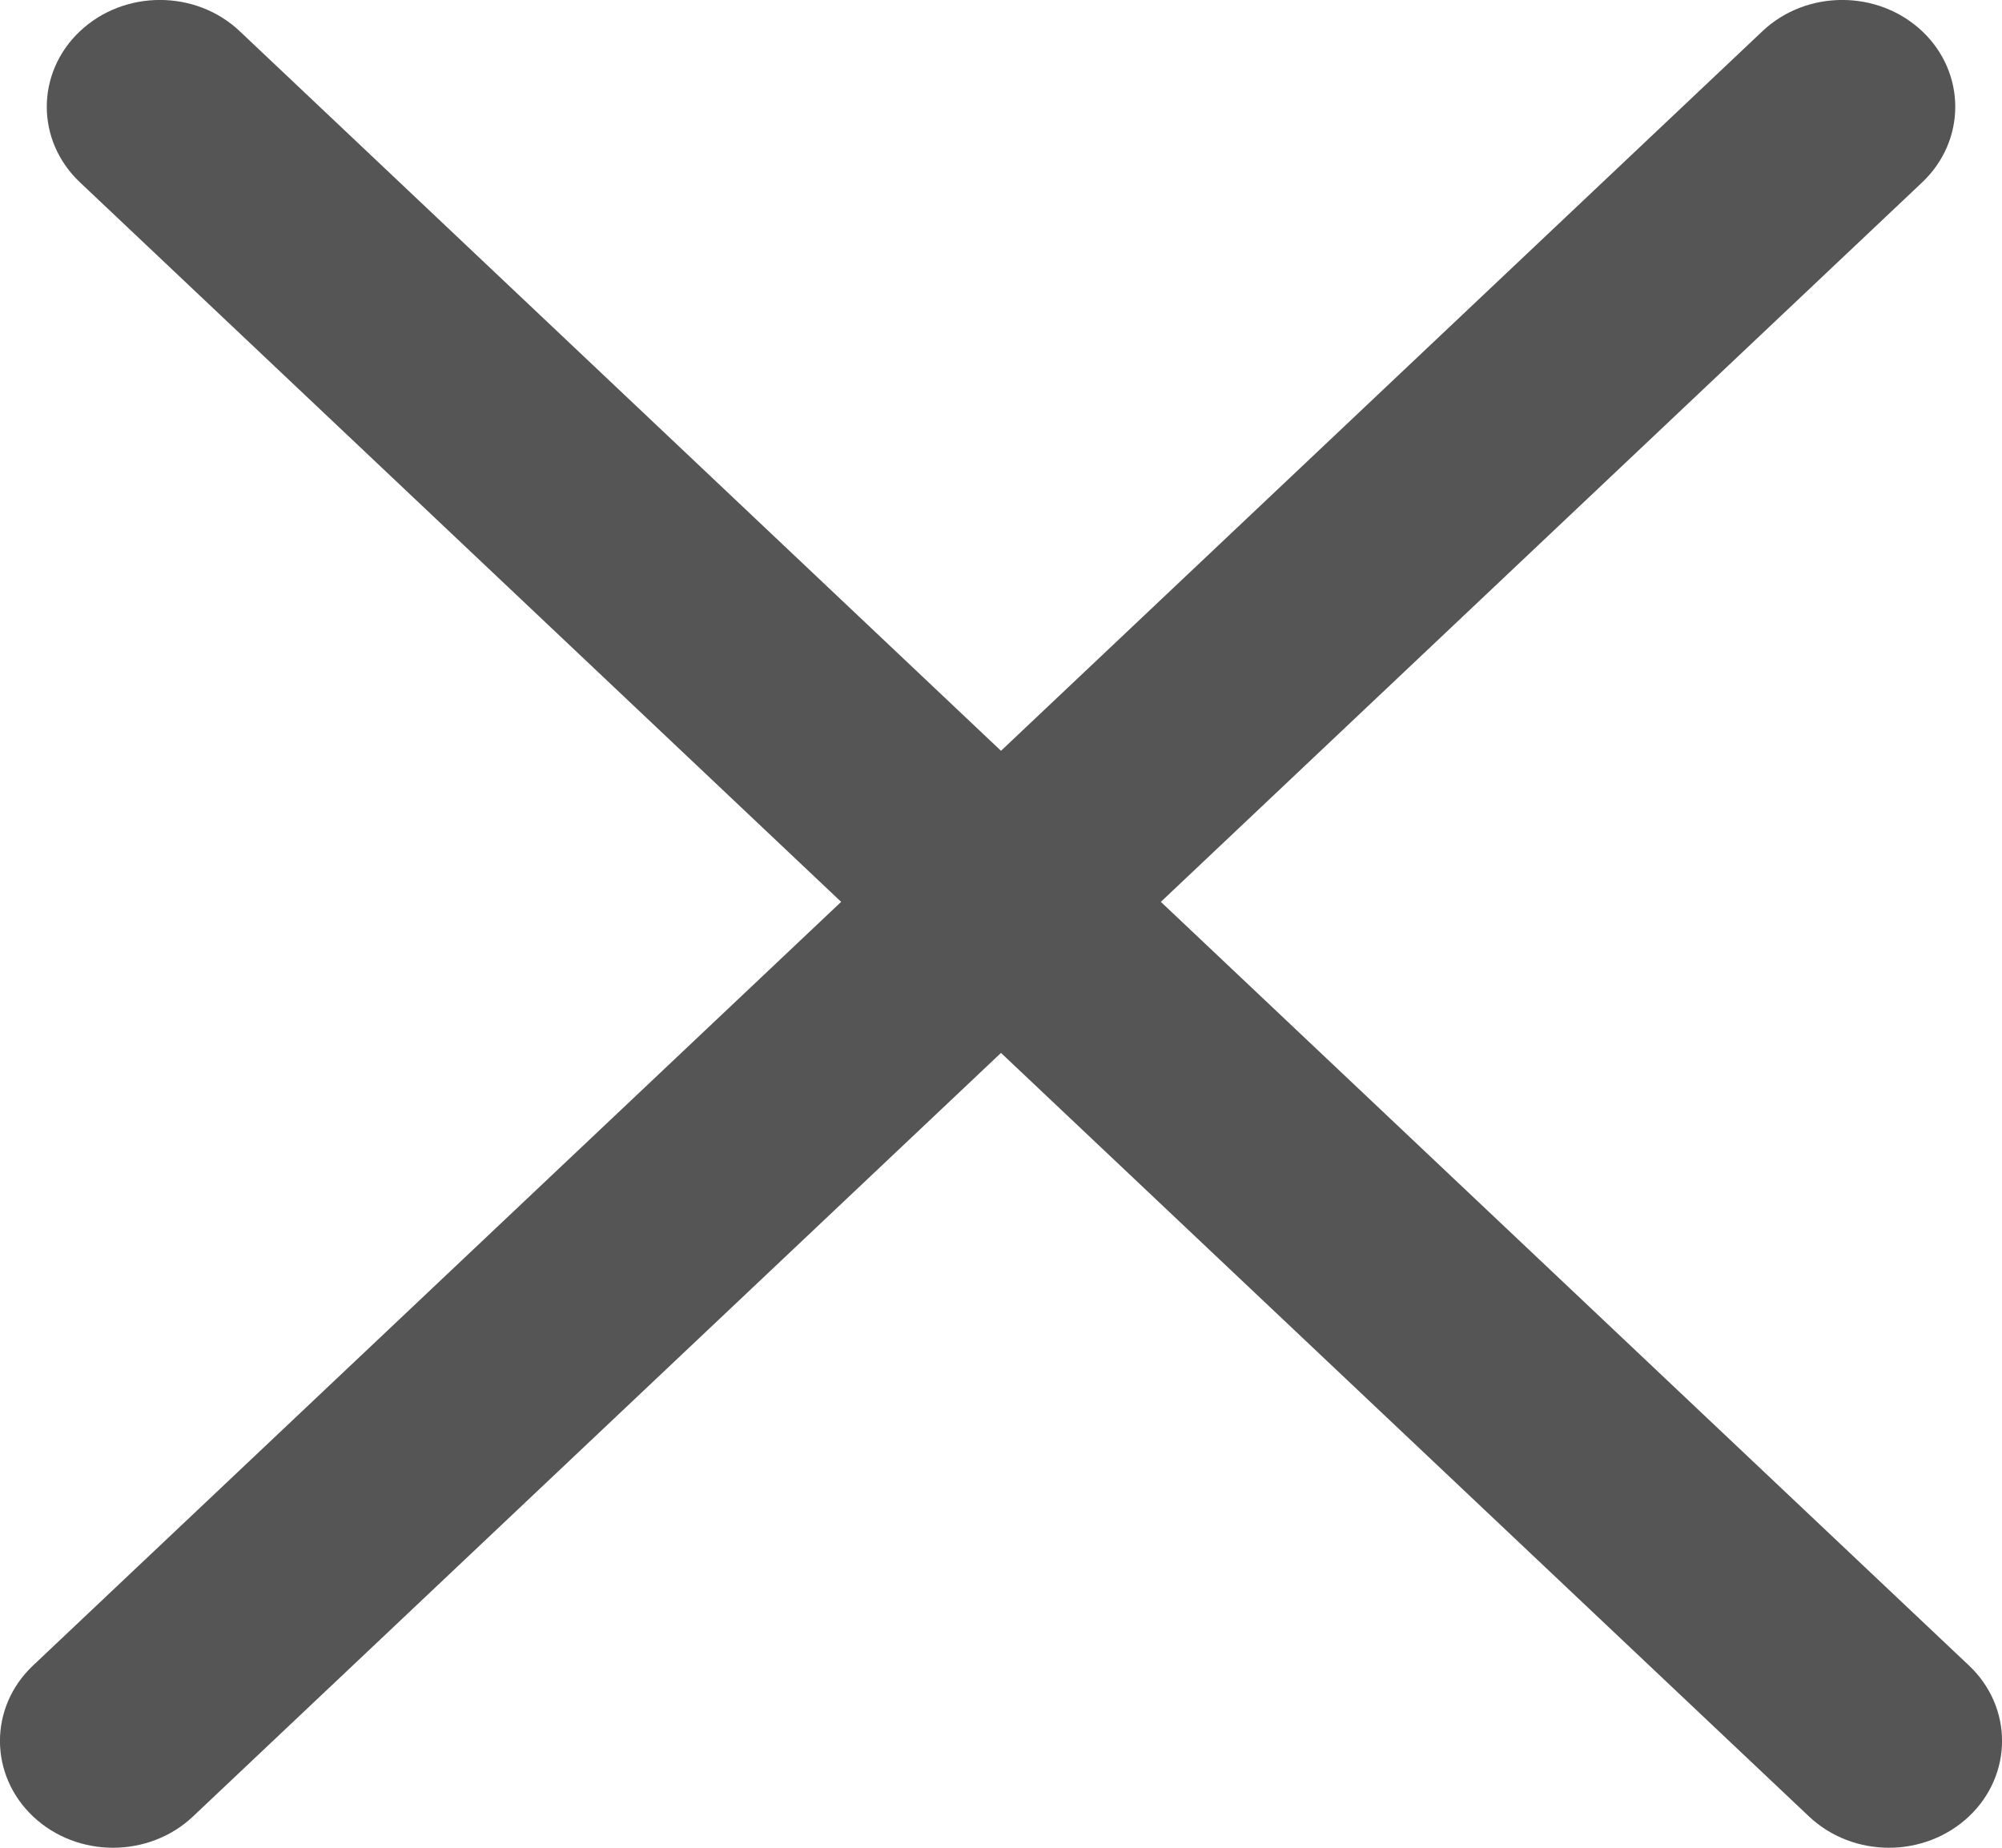 <?xml version="1.0" encoding="UTF-8"?>
<svg width="13px" height="12px" viewBox="0 0 13 12" version="1.1" xmlns="http://www.w3.org/2000/svg" xmlns:xlink="http://www.w3.org/1999/xlink">
    <!-- Generator: Sketch 51.2 (57519) - http://www.bohemiancoding.com/sketch -->
    <title>Shape</title>
    <desc>Created with Sketch.</desc>
    <defs></defs>
    <g id="Page-1" stroke="none" stroke-width="1" fill="none" fill-rule="evenodd">
        <g id="Мобила-375" transform="translate(-334, -38)" fill="#555555" fill-rule="nonzero">
            <g id="Group-7" transform="translate(8, 20)">
                <g id="Group-4" transform="translate(326, 18)">
                    <g id="cancel">
                        <path d="M7.538,5.857 L12.482,1.184 C12.768,0.913 12.768,0.474 12.482,0.203 C12.195,-0.068 11.73,-0.068 11.444,0.203 L6.5,4.876 L1.557,0.203 C1.271,-0.068 0.806,-0.068 0.519,0.203 C0.232,0.474 0.232,0.913 0.519,1.184 L5.462,5.857 L0.215,10.816 C-0.072,11.086 -0.072,11.526 0.215,11.797 C0.358,11.932 0.546,12 0.734,12 C0.922,12 1.11,11.932 1.253,11.797 L6.5,6.838 L11.747,11.797 C11.89,11.932 12.078,12 12.266,12 C12.454,12 12.641,11.932 12.785,11.797 C13.072,11.526 13.072,11.086 12.785,10.816 L7.538,5.857 Z" id="Shape"></path>
                    </g>
                </g>
            </g>
        </g>
    </g>
</svg>